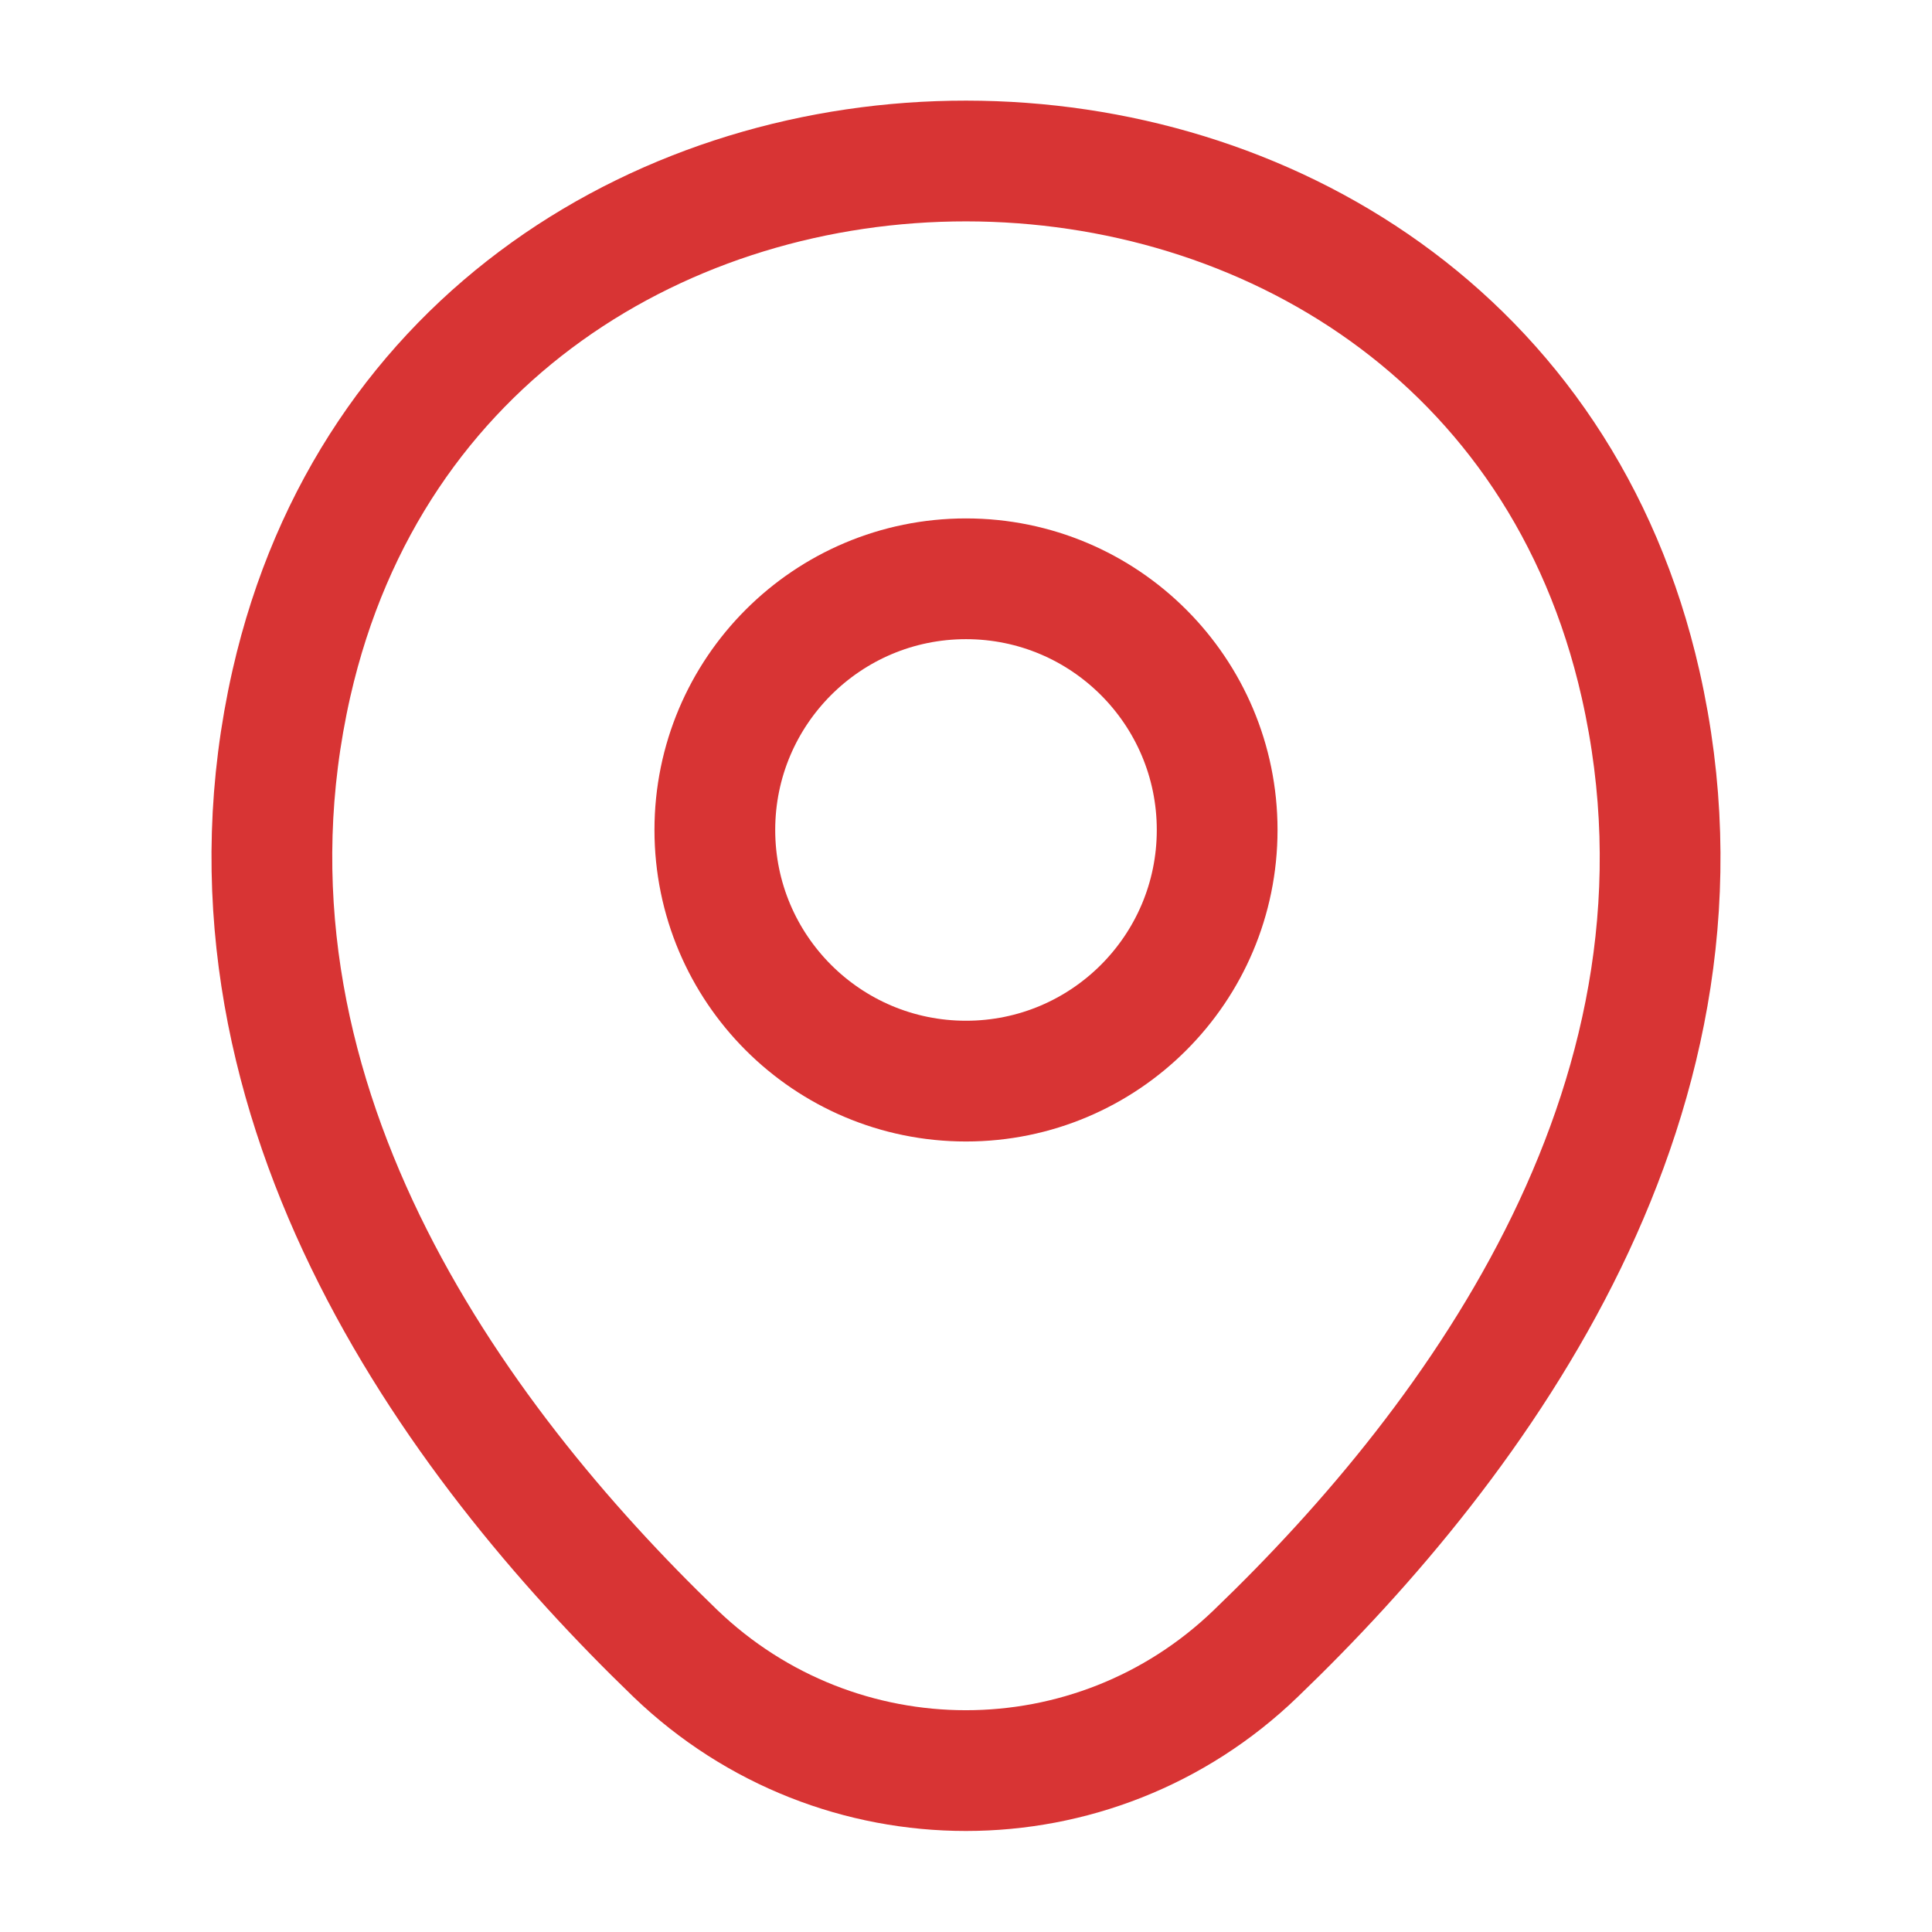 <svg width="72" height="72" viewBox="0 0 72 72" fill="none" xmlns="http://www.w3.org/2000/svg">
<path d="M36 40.29C41.169 40.29 45.36 36.1 45.36 30.93C45.36 25.761 41.169 21.57 36 21.57C30.831 21.57 26.64 25.761 26.64 30.93C26.64 36.1 30.831 40.29 36 40.29Z" stroke="#D83434" stroke-width="4.5"/>
<path d="M10.86 25.47C16.77 -0.51 55.26 -0.48 61.14 25.5C64.59 40.74 55.11 53.64 46.8 61.62C40.77 67.44 31.23 67.44 25.17 61.62C16.89 53.64 7.41 40.71 10.86 25.47Z" stroke="#D83434" stroke-width="4.5"/>
</svg>
